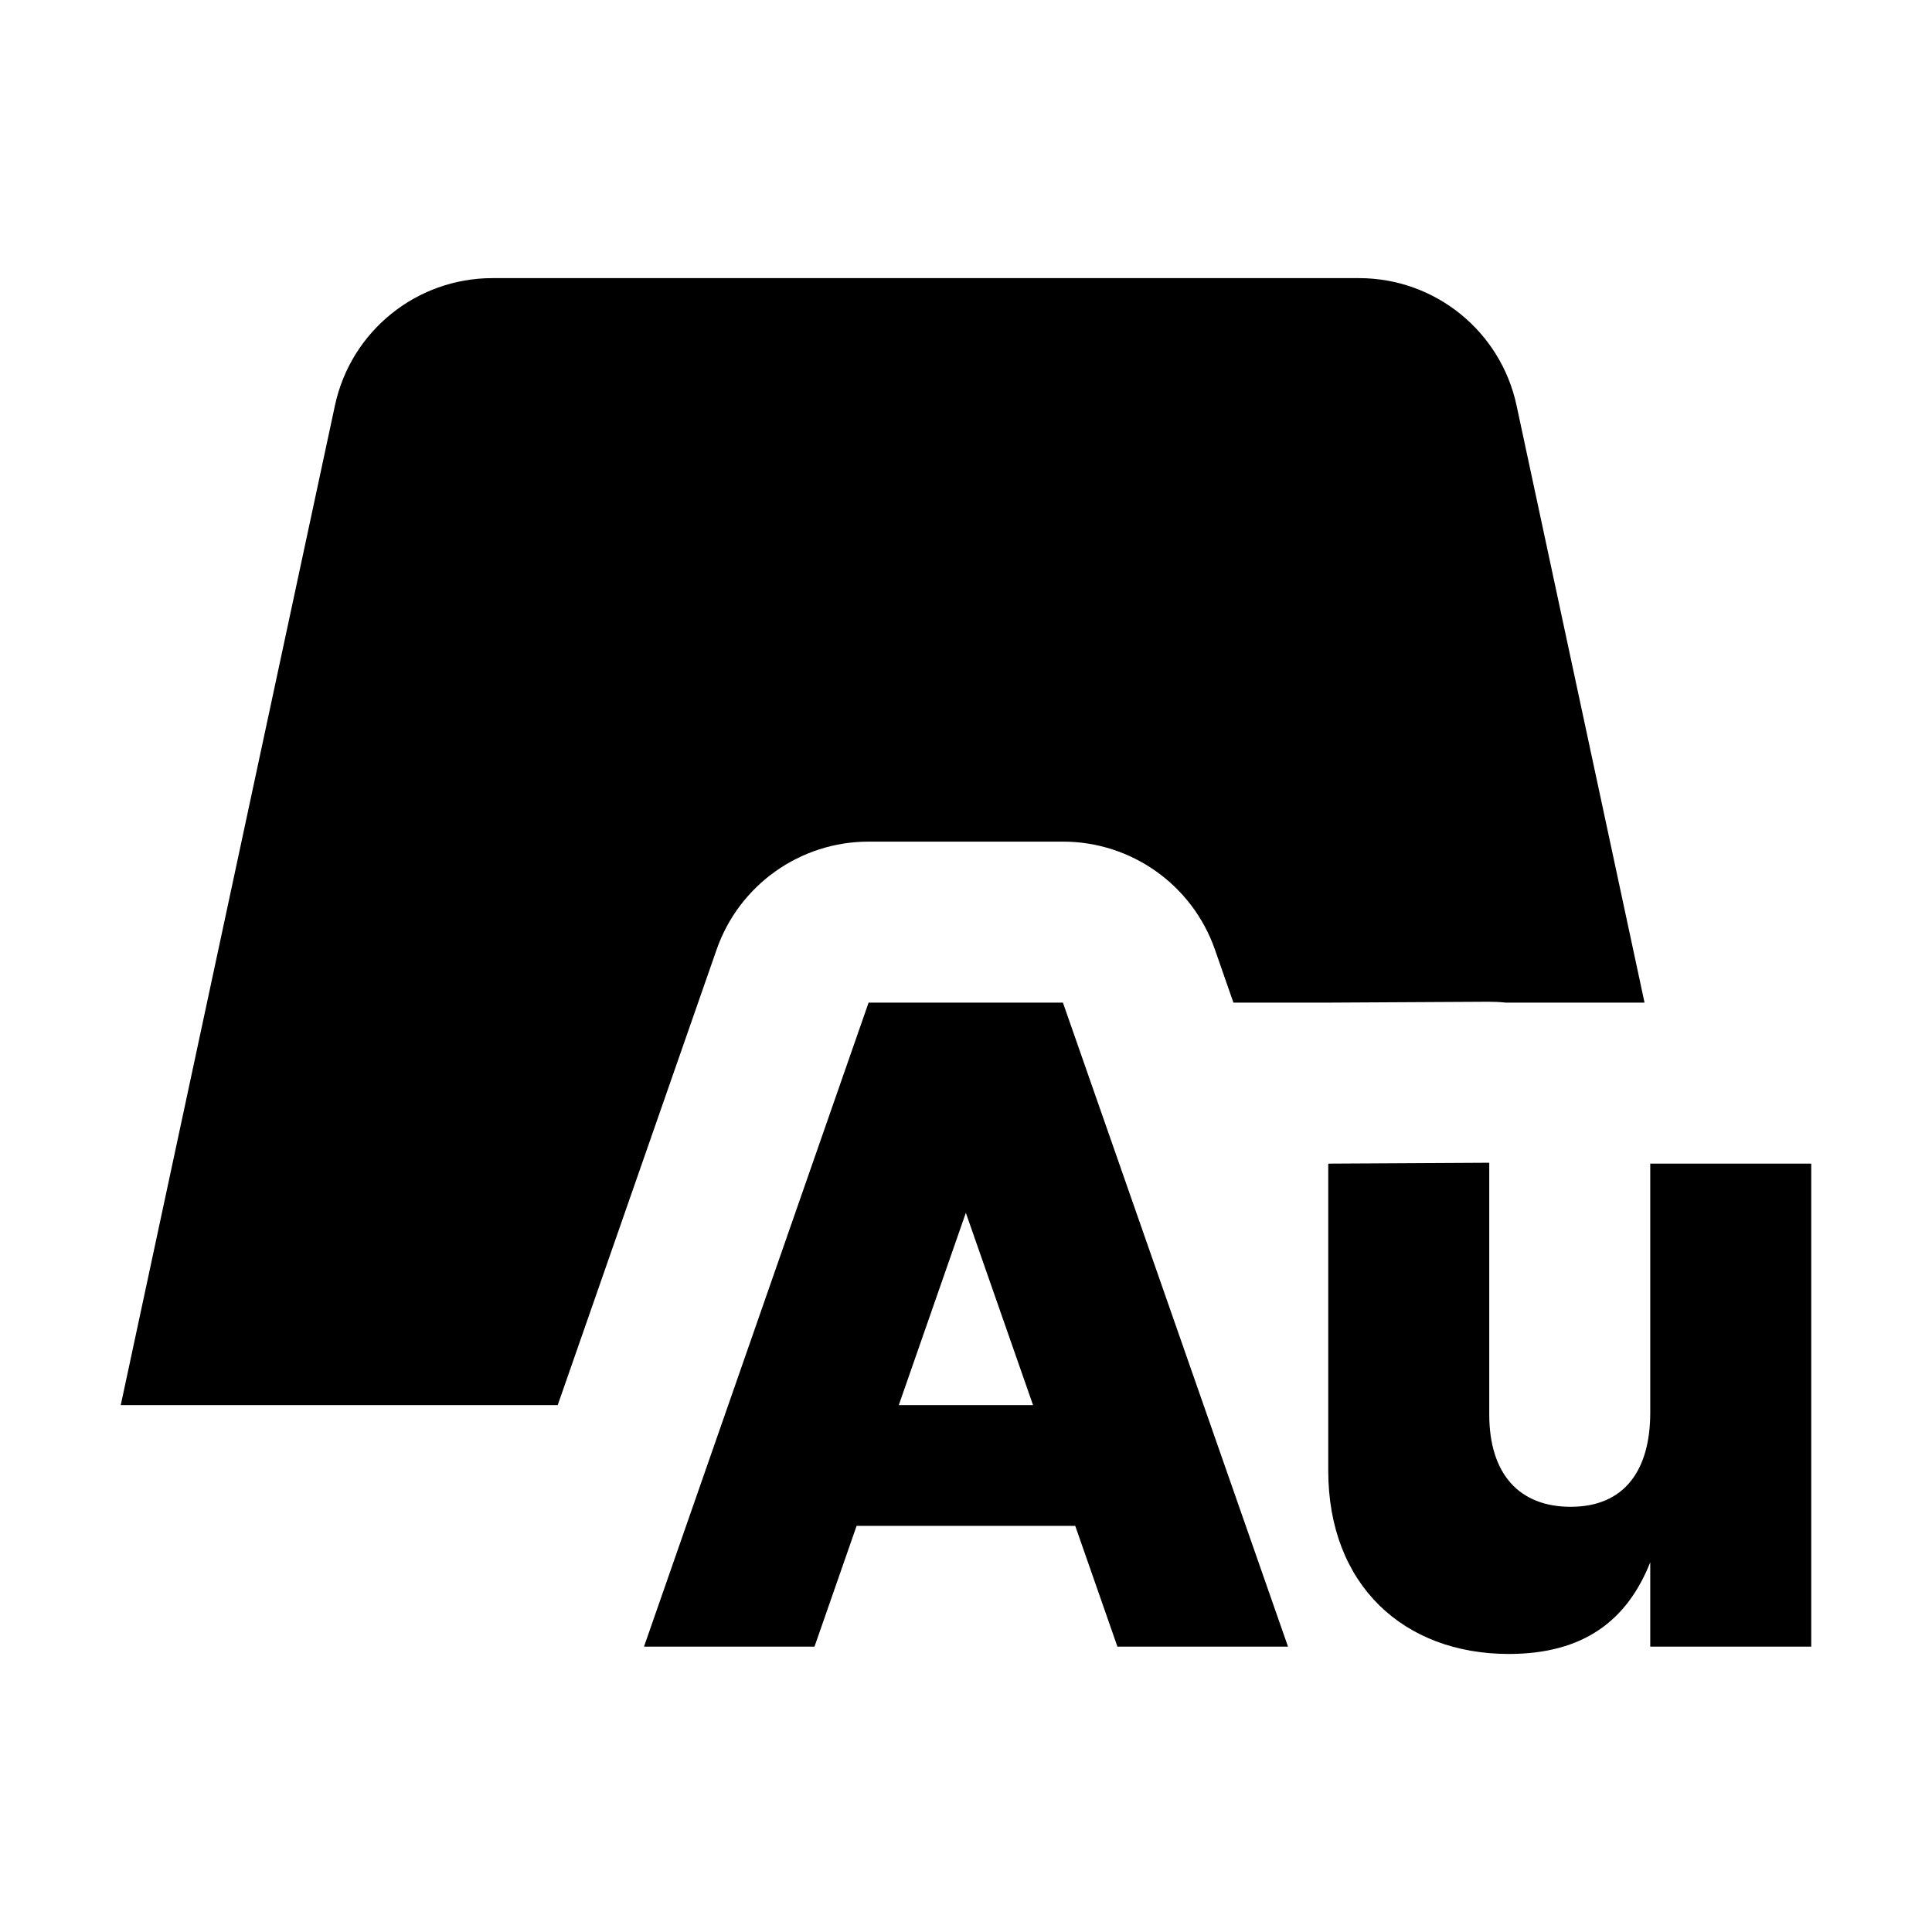 <svg width="24" height="24" viewBox="0 0 24 24" fill="none" xmlns="http://www.w3.org/2000/svg">
<path d="M4.161 5.036L1.5 17.455H6.928L8.902 11.796C9.182 10.993 9.94 10.455 10.79 10.455H13.204C14.054 10.455 14.811 10.992 15.092 11.795L15.322 12.455H16.495L18.489 12.444C18.562 12.444 18.634 12.447 18.705 12.455H20.429L18.839 5.036C18.641 4.113 17.826 3.455 16.883 3.455L6.117 3.455C5.174 3.455 4.359 4.113 4.161 5.036Z" fill="black"/>
<path fill-rule="evenodd" clip-rule="evenodd" d="M13.204 12.455L16 20.455H13.881L13.357 18.955L10.641 18.955L10.118 20.455H8L10.79 12.455L13.204 12.455ZM11.165 17.455L12.833 17.455L11.998 15.066L11.165 17.455Z" fill="black"/>
<path d="M20.5 14.455L22.5 14.455V20.455H20.5V19.407C20.213 20.131 19.671 20.546 18.743 20.546C17.438 20.546 16.5 19.689 16.5 18.269V14.455L18.5 14.444V17.569C18.5 18.32 18.881 18.718 19.511 18.718C20.18 18.718 20.5 18.265 20.5 17.547V14.455Z" fill="black"/>
</svg>
